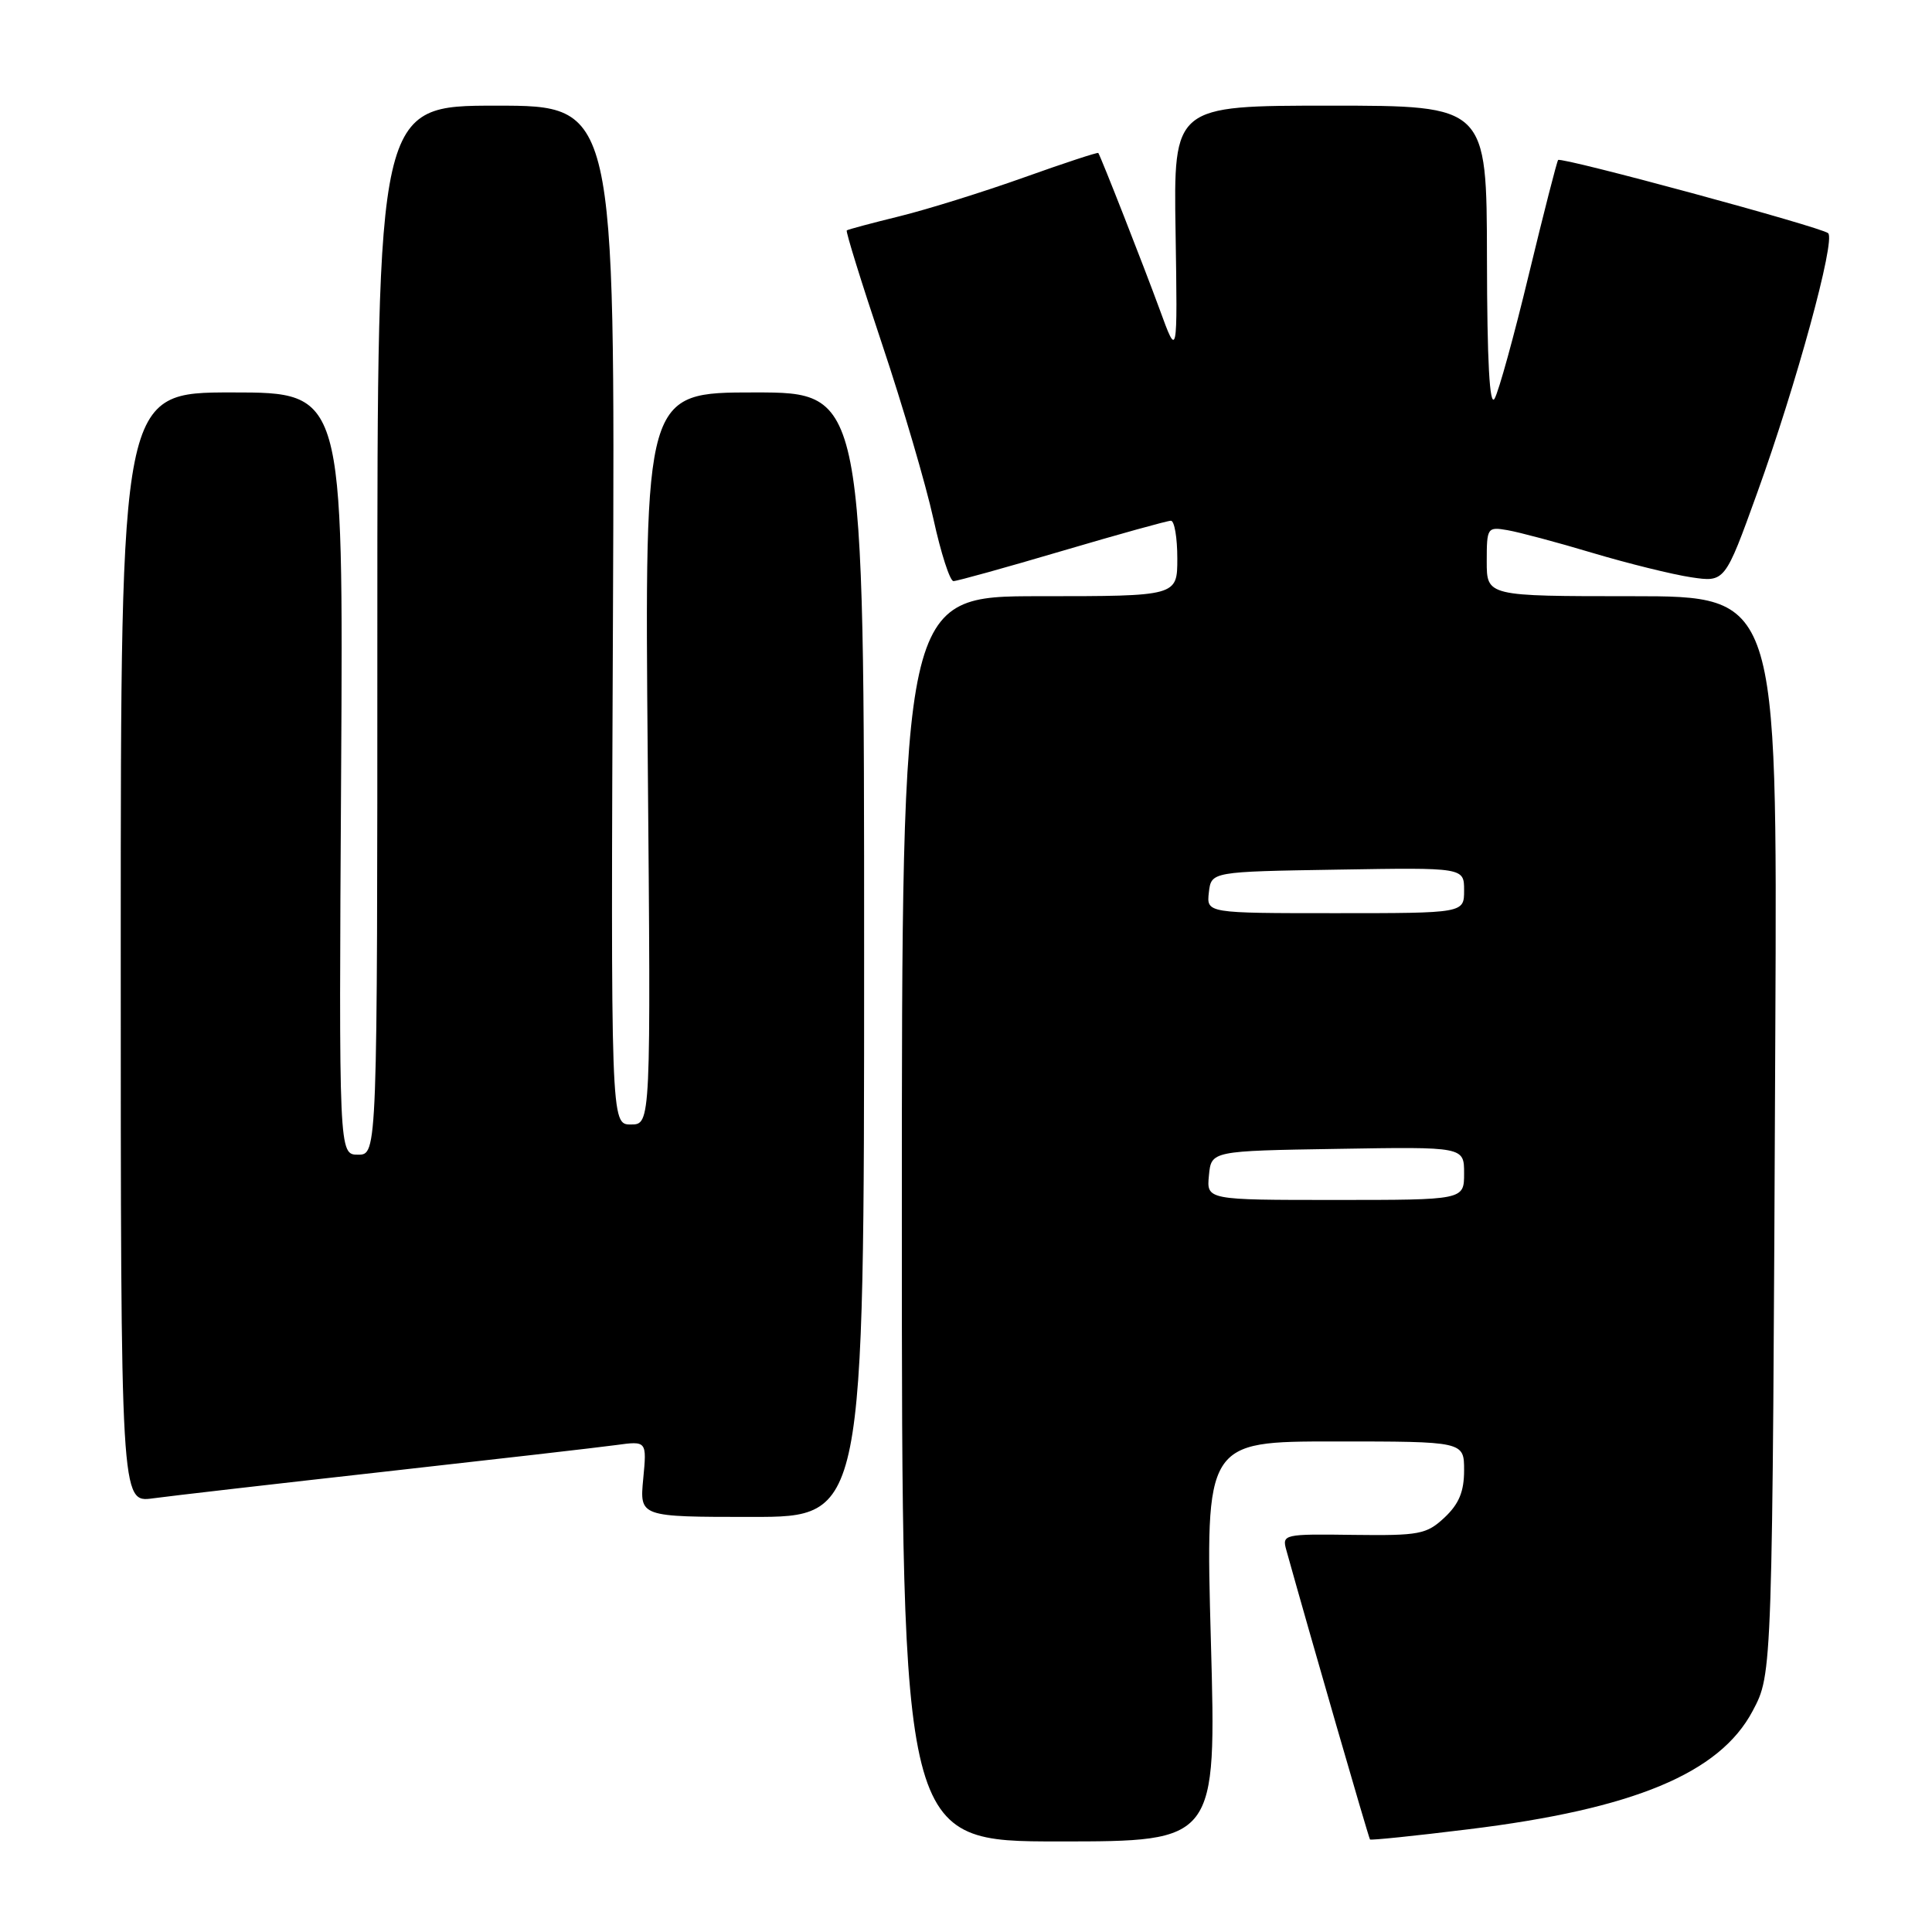 <?xml version="1.0" encoding="UTF-8" standalone="no"?>
<!DOCTYPE svg PUBLIC "-//W3C//DTD SVG 1.1//EN" "http://www.w3.org/Graphics/SVG/1.1/DTD/svg11.dtd" >
<svg xmlns="http://www.w3.org/2000/svg" xmlns:xlink="http://www.w3.org/1999/xlink" version="1.1" viewBox="0 0 256 256">
 <g >
 <path fill="currentColor"
d=" M 160.45 217.50 C 159.72 191.00 159.72 191.00 176.86 191.00 C 194.00 191.00 194.00 191.00 194.00 194.83 C 194.00 197.65 193.32 199.28 191.41 201.08 C 189.02 203.31 188.08 203.49 179.33 203.38 C 170.12 203.25 169.86 203.31 170.44 205.38 C 173.63 216.83 181.23 243.11 181.53 243.74 C 181.59 243.87 187.46 243.27 194.57 242.39 C 216.47 239.71 227.86 234.97 232.23 226.72 C 234.87 221.72 234.85 222.32 235.24 136.25 C 235.50 79.00 235.50 79.00 216.25 79.00 C 197.00 79.00 197.00 79.00 197.00 74.39 C 197.00 69.91 197.08 69.79 199.75 70.25 C 201.26 70.51 206.34 71.86 211.04 73.27 C 215.74 74.67 221.61 76.12 224.07 76.49 C 228.56 77.16 228.56 77.16 232.83 65.33 C 238.02 50.97 243.25 31.83 242.24 30.90 C 241.38 30.10 206.90 20.76 206.46 21.20 C 206.30 21.37 204.56 28.17 202.59 36.32 C 200.63 44.47 198.58 51.90 198.04 52.82 C 197.38 53.96 197.05 47.97 197.03 34.25 C 197.00 14.00 197.00 14.00 176.25 14.00 C 155.50 14.00 155.50 14.00 155.77 30.75 C 156.03 47.50 156.03 47.50 153.66 41.00 C 151.53 35.19 145.91 20.86 145.53 20.27 C 145.45 20.15 141.00 21.61 135.66 23.52 C 130.31 25.43 122.91 27.74 119.22 28.65 C 115.52 29.56 112.37 30.40 112.20 30.53 C 112.04 30.65 114.15 37.45 116.89 45.63 C 119.63 53.81 122.68 64.21 123.68 68.75 C 124.67 73.29 125.87 77.00 126.34 77.00 C 126.81 77.00 133.29 75.20 140.74 73.00 C 148.20 70.80 154.68 69.00 155.15 69.00 C 155.62 69.00 156.00 71.25 156.00 74.00 C 156.00 79.00 156.00 79.00 137.75 79.00 C 119.50 79.00 119.50 79.00 119.50 161.50 C 119.50 244.00 119.50 244.00 140.34 244.00 C 161.18 244.00 161.18 244.00 160.45 217.50 Z  M 114.50 126.50 C 114.50 52.00 114.50 52.00 99.96 52.00 C 85.41 52.00 85.41 52.00 85.83 100.50 C 86.25 149.00 86.25 149.00 83.59 149.00 C 80.93 149.00 80.93 149.00 81.22 81.50 C 81.50 14.00 81.50 14.00 65.75 14.00 C 50.00 14.00 50.00 14.00 50.00 83.50 C 50.00 153.00 50.00 153.00 47.45 153.00 C 44.90 153.00 44.90 153.00 45.20 102.50 C 45.50 52.00 45.50 52.00 30.75 52.00 C 16.00 52.00 16.00 52.00 16.00 125.56 C 16.00 199.12 16.00 199.12 20.25 198.54 C 22.59 198.22 36.42 196.63 51.00 195.00 C 65.58 193.37 79.35 191.79 81.61 191.48 C 85.71 190.92 85.71 190.92 85.23 195.96 C 84.75 201.00 84.75 201.00 99.62 201.00 C 114.50 201.00 114.50 201.00 114.50 126.50 Z  M 160.19 155.75 C 160.50 152.50 160.50 152.50 177.25 152.23 C 194.00 151.95 194.00 151.95 194.00 155.48 C 194.00 159.00 194.00 159.00 176.94 159.00 C 159.87 159.00 159.87 159.00 160.19 155.75 Z  M 160.18 118.25 C 160.50 115.50 160.50 115.50 177.25 115.23 C 194.00 114.95 194.00 114.95 194.00 117.98 C 194.00 121.00 194.00 121.00 176.93 121.00 C 159.87 121.00 159.87 121.00 160.18 118.25 Z "/>
</g>
</svg>